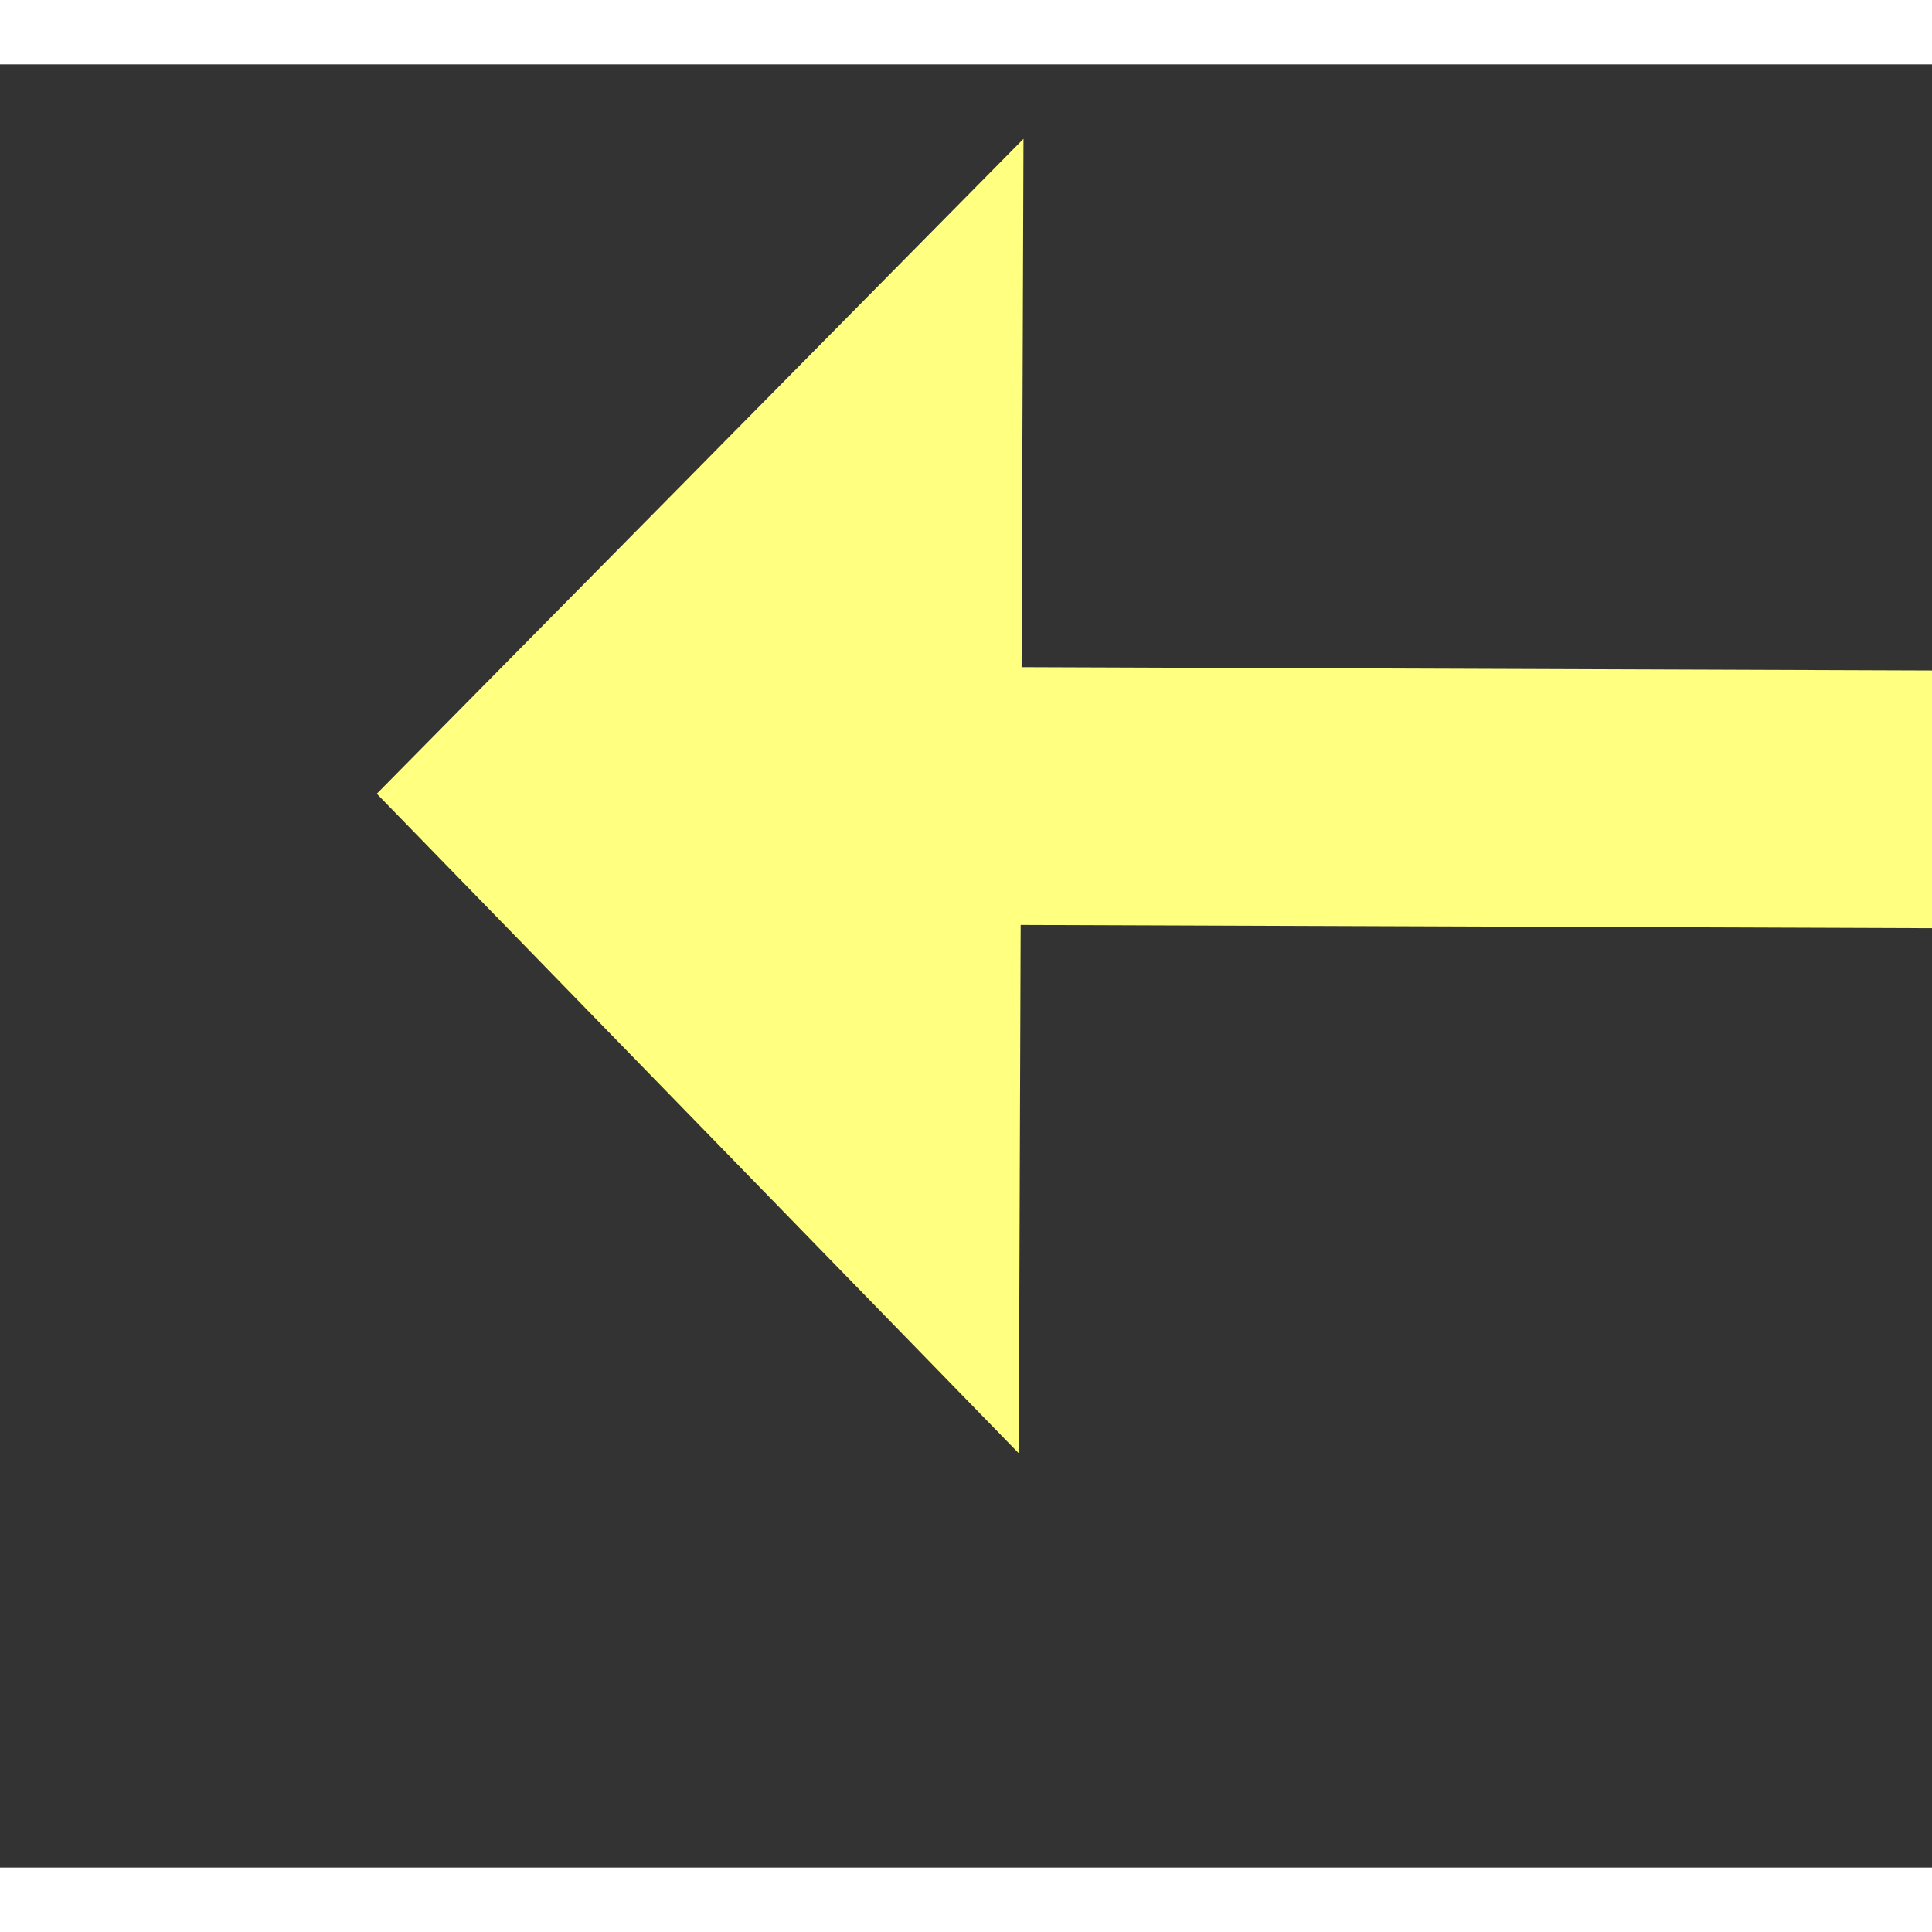 ﻿<?xml version="1.0" encoding="utf-8"?>
<svg version="1.1" xmlns:xlink="http://www.w3.org/1999/xlink" width="30px" height="30px" preserveAspectRatio="xMinYMid meet" viewBox="892 6385  30 28" xmlns="http://www.w3.org/2000/svg">
  <rect x="892" y="6385" width="30" height="28" fill="#333333" stroke="none"/>
  <g transform="matrix(-0.875 0.485 -0.485 -0.875 4802.577 11555.969 )">
    <path d="M 907 6403.2  L 917 6393  L 907 6382.8  L 907 6403.2  Z " fill-rule="nonzero" fill="#ffff80" stroke="none" transform="matrix(0.873 0.488 -0.488 0.873 3232.675 374.453 )" />
    <path d="M 878 6393  L 909 6393  " stroke-width="4" stroke="#ffff80" fill="none" transform="matrix(0.873 0.488 -0.488 0.873 3232.675 374.453 )" />
  </g>
</svg>